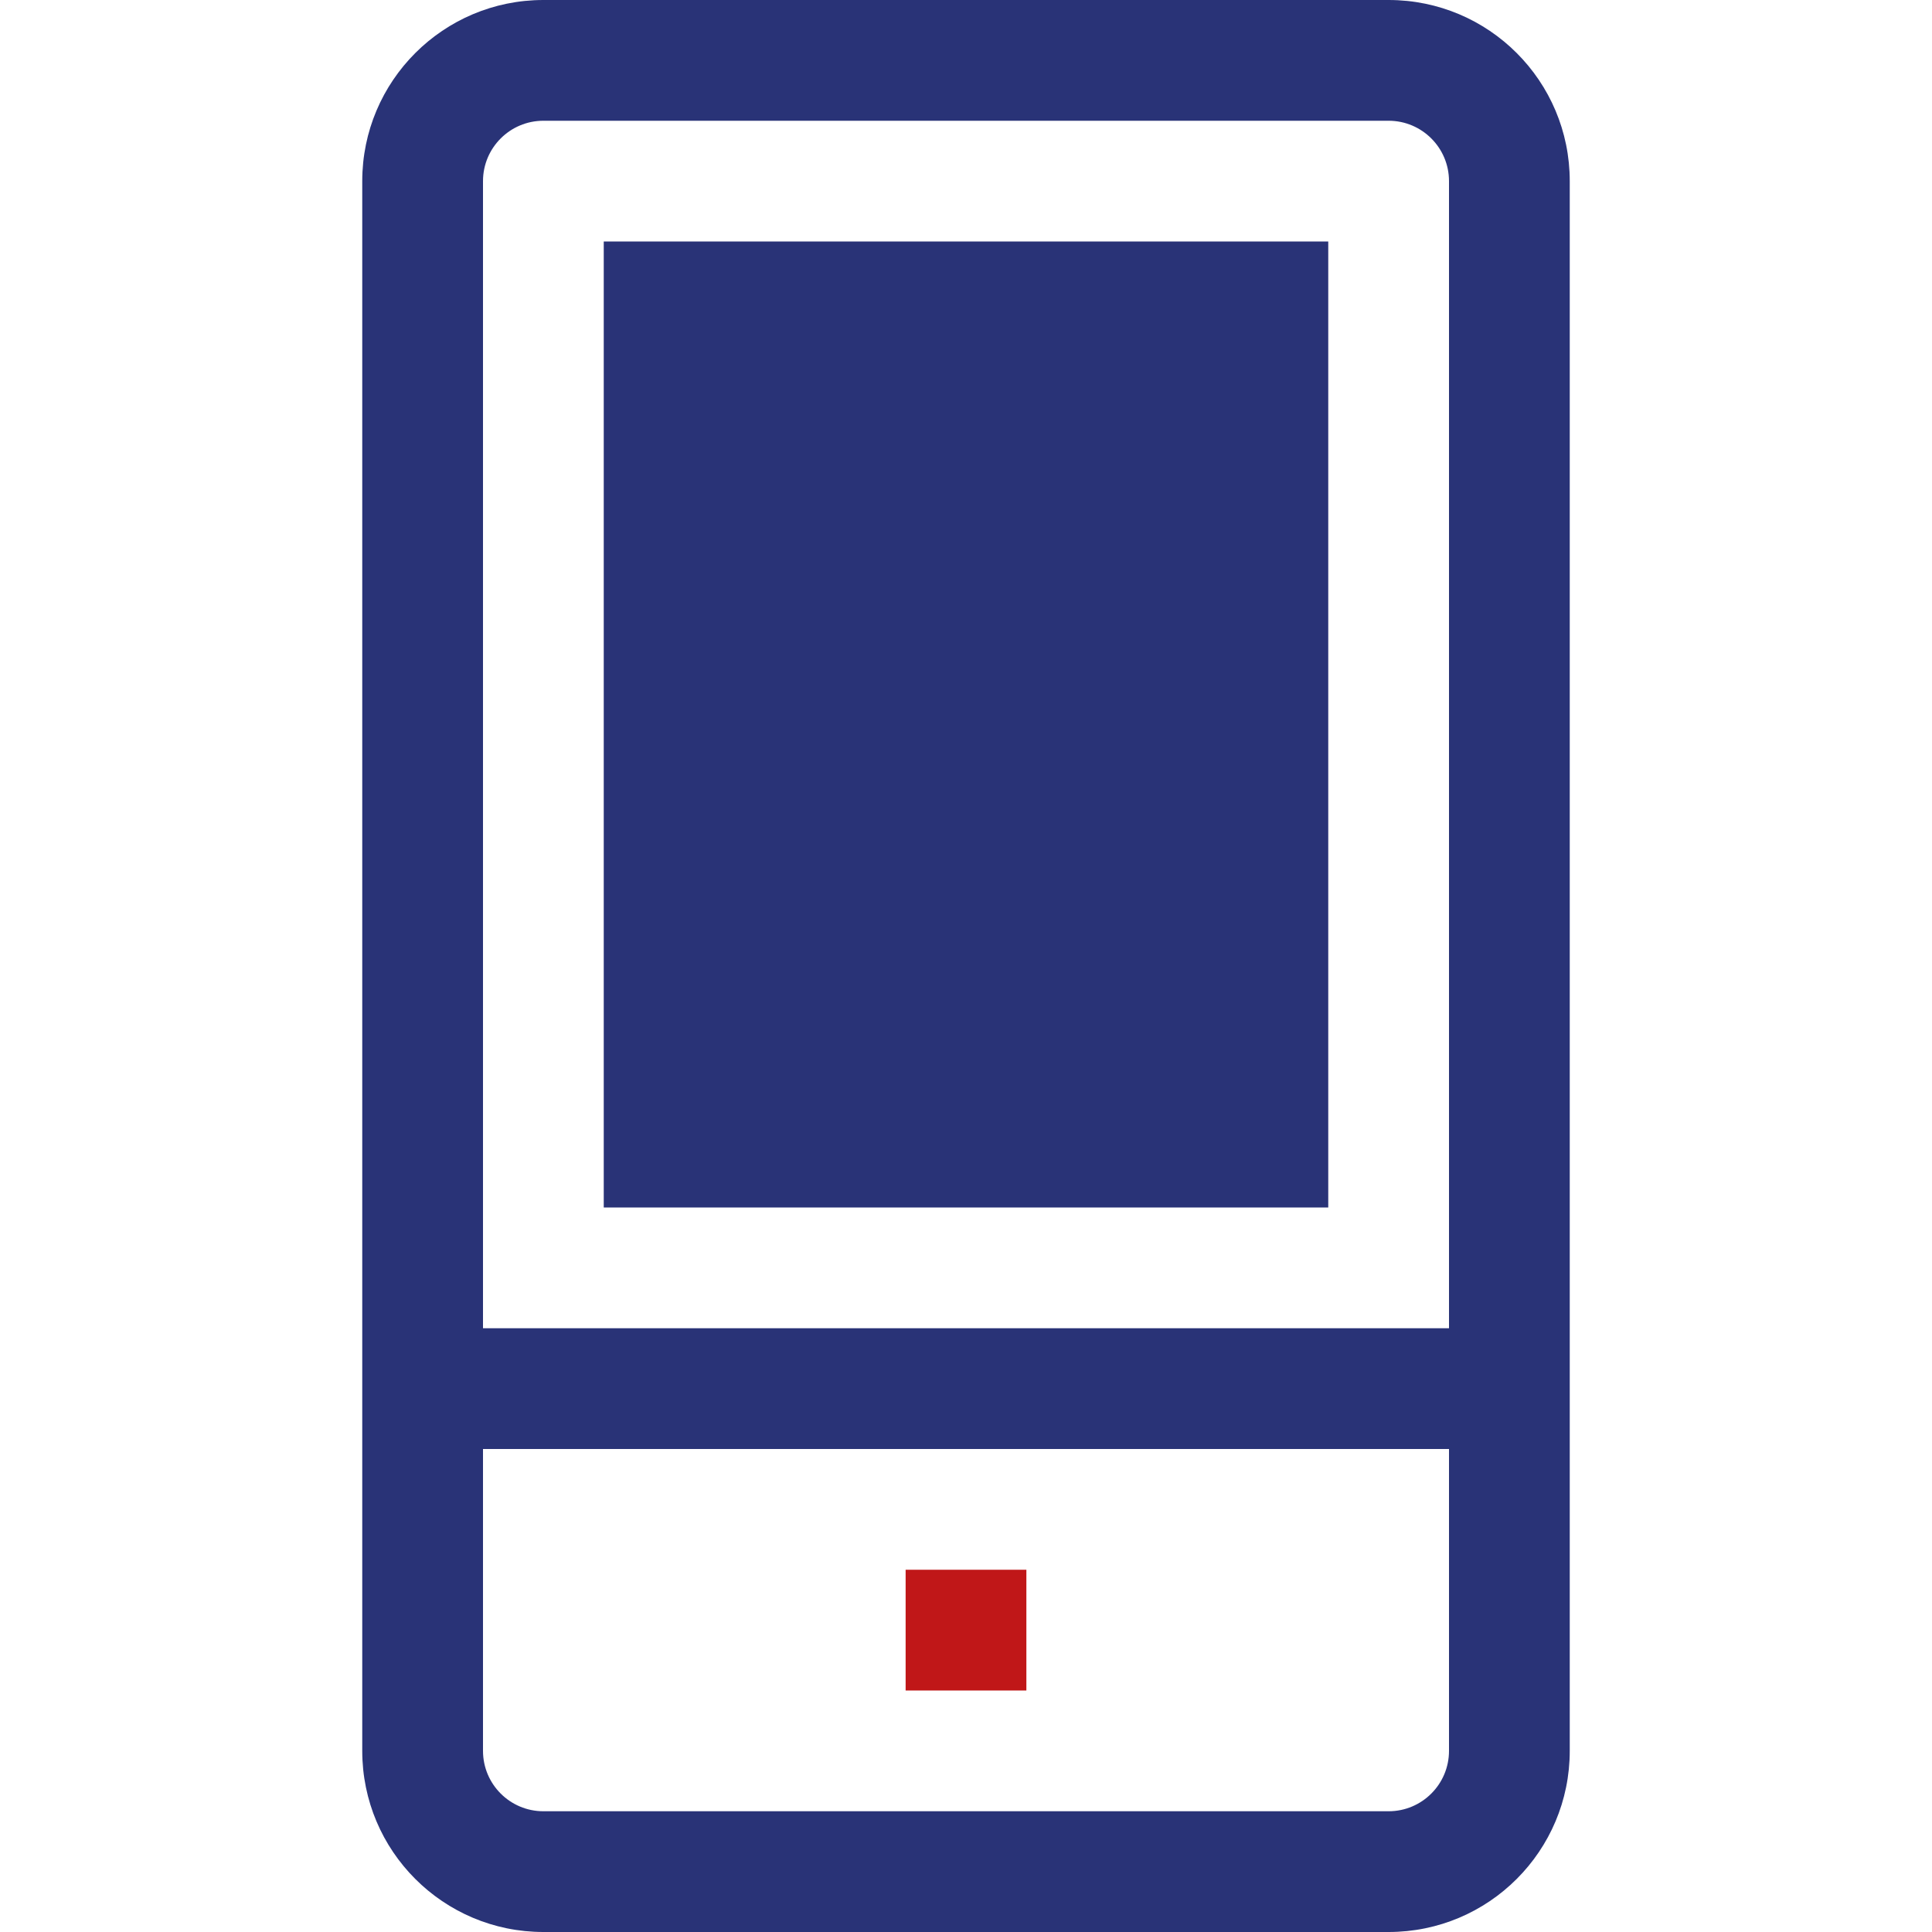 <svg width="24" height="24" viewBox="0 0 24 24" fill="none" xmlns="http://www.w3.org/2000/svg">
<path d="M17.25 0H6.75C5.507 0 4.5 1.007 4.5 2.25V21.75C4.5 22.993 5.507 24 6.75 24H17.25C18.493 24 19.5 22.993 19.5 21.75V2.25C19.5 1.007 18.493 0 17.25 0ZM18 21.75C18 22.164 17.664 22.5 17.25 22.5H6.75C6.336 22.5 6 22.164 6 21.75V18H18V21.75ZM18 16.5H6V2.25C6 1.836 6.336 1.5 6.75 1.5H17.25C17.664 1.5 18 1.836 18 2.25V16.5Z" fill="#293377"/>
<path d="M12.75 19.5H11.25V21H12.75V19.5Z" fill="#C01718"/>
<path d="M16.5 3H7.5V15H16.5V3Z" fill="#293377"/>
</svg>
